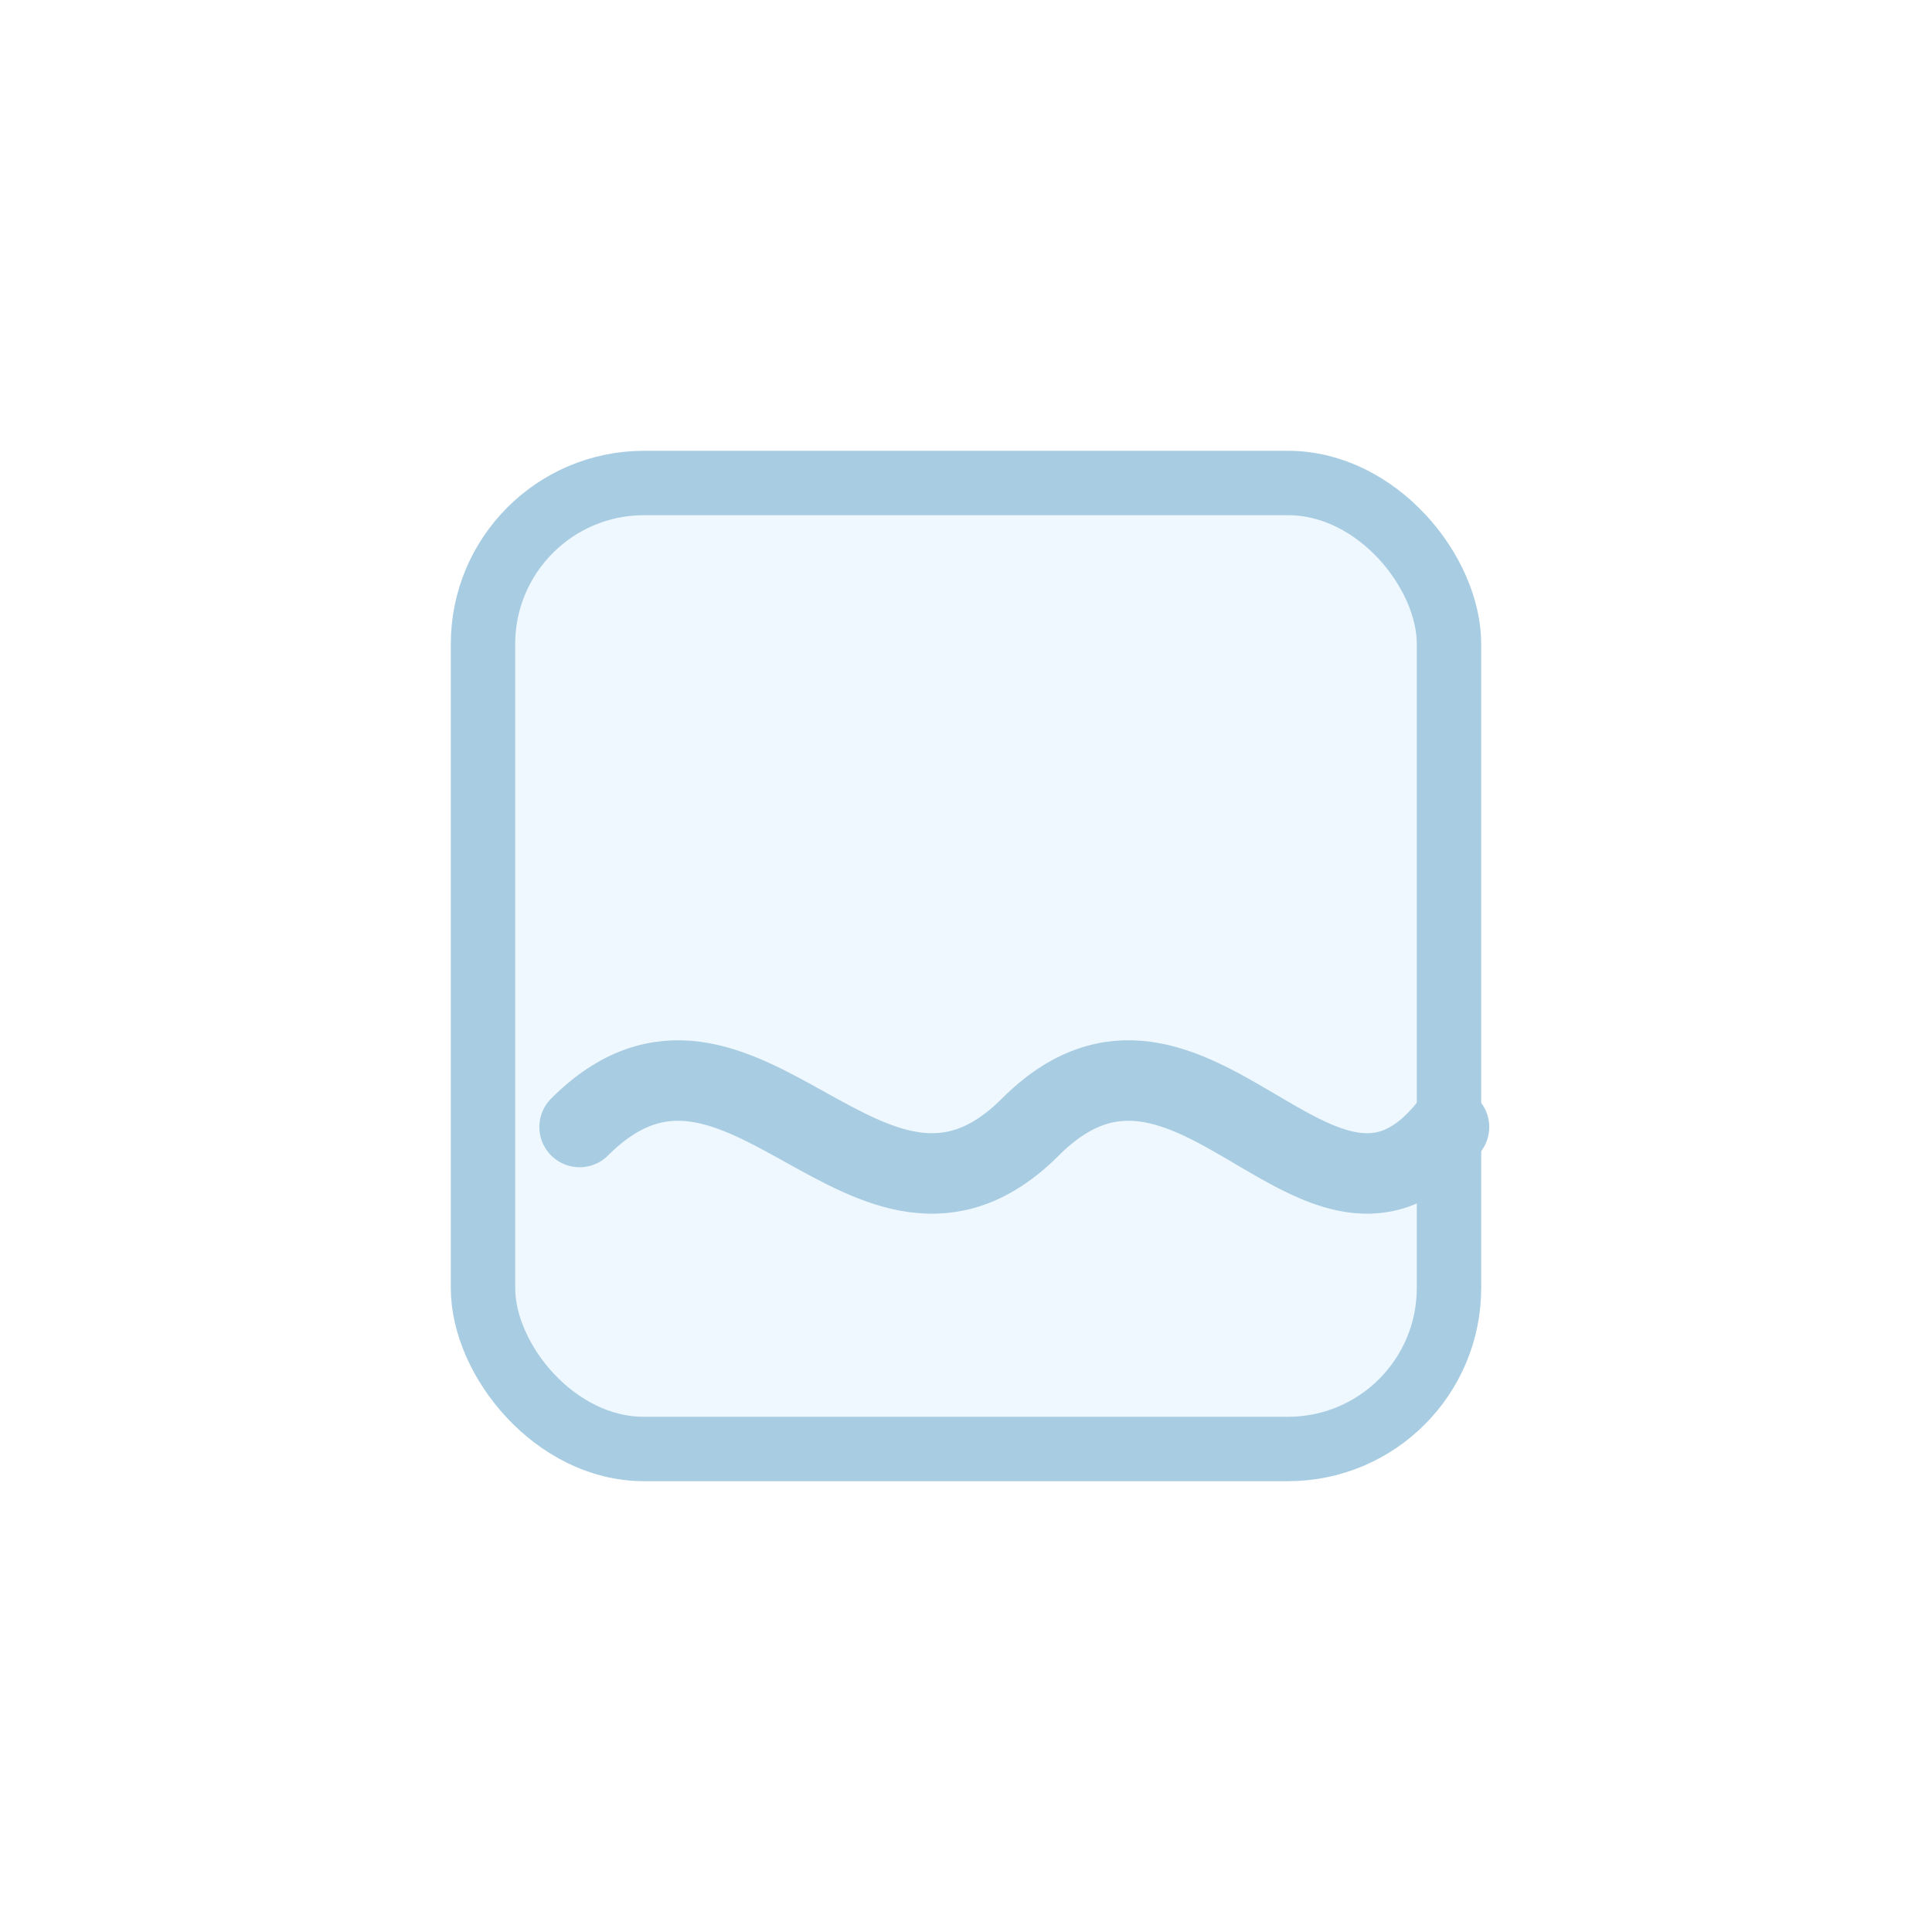 <svg width="60" height="60" viewBox="0 0 60 60" xmlns="http://www.w3.org/2000/svg">
  <rect width="60" height="60" fill="#FFFFFF"/>
  <rect x="15" y="15" width="30" height="30" rx="5" fill="#F0F8FF" stroke="#A8CDE2" stroke-width="2"/>
  <path d="M 18 35 C 23 30 27 40 32 35 C 37 30 41 40 45 35" fill="none" stroke="#A8CDE2" stroke-width="2.5" stroke-linecap="round" stroke-linejoin="round"/>
</svg>